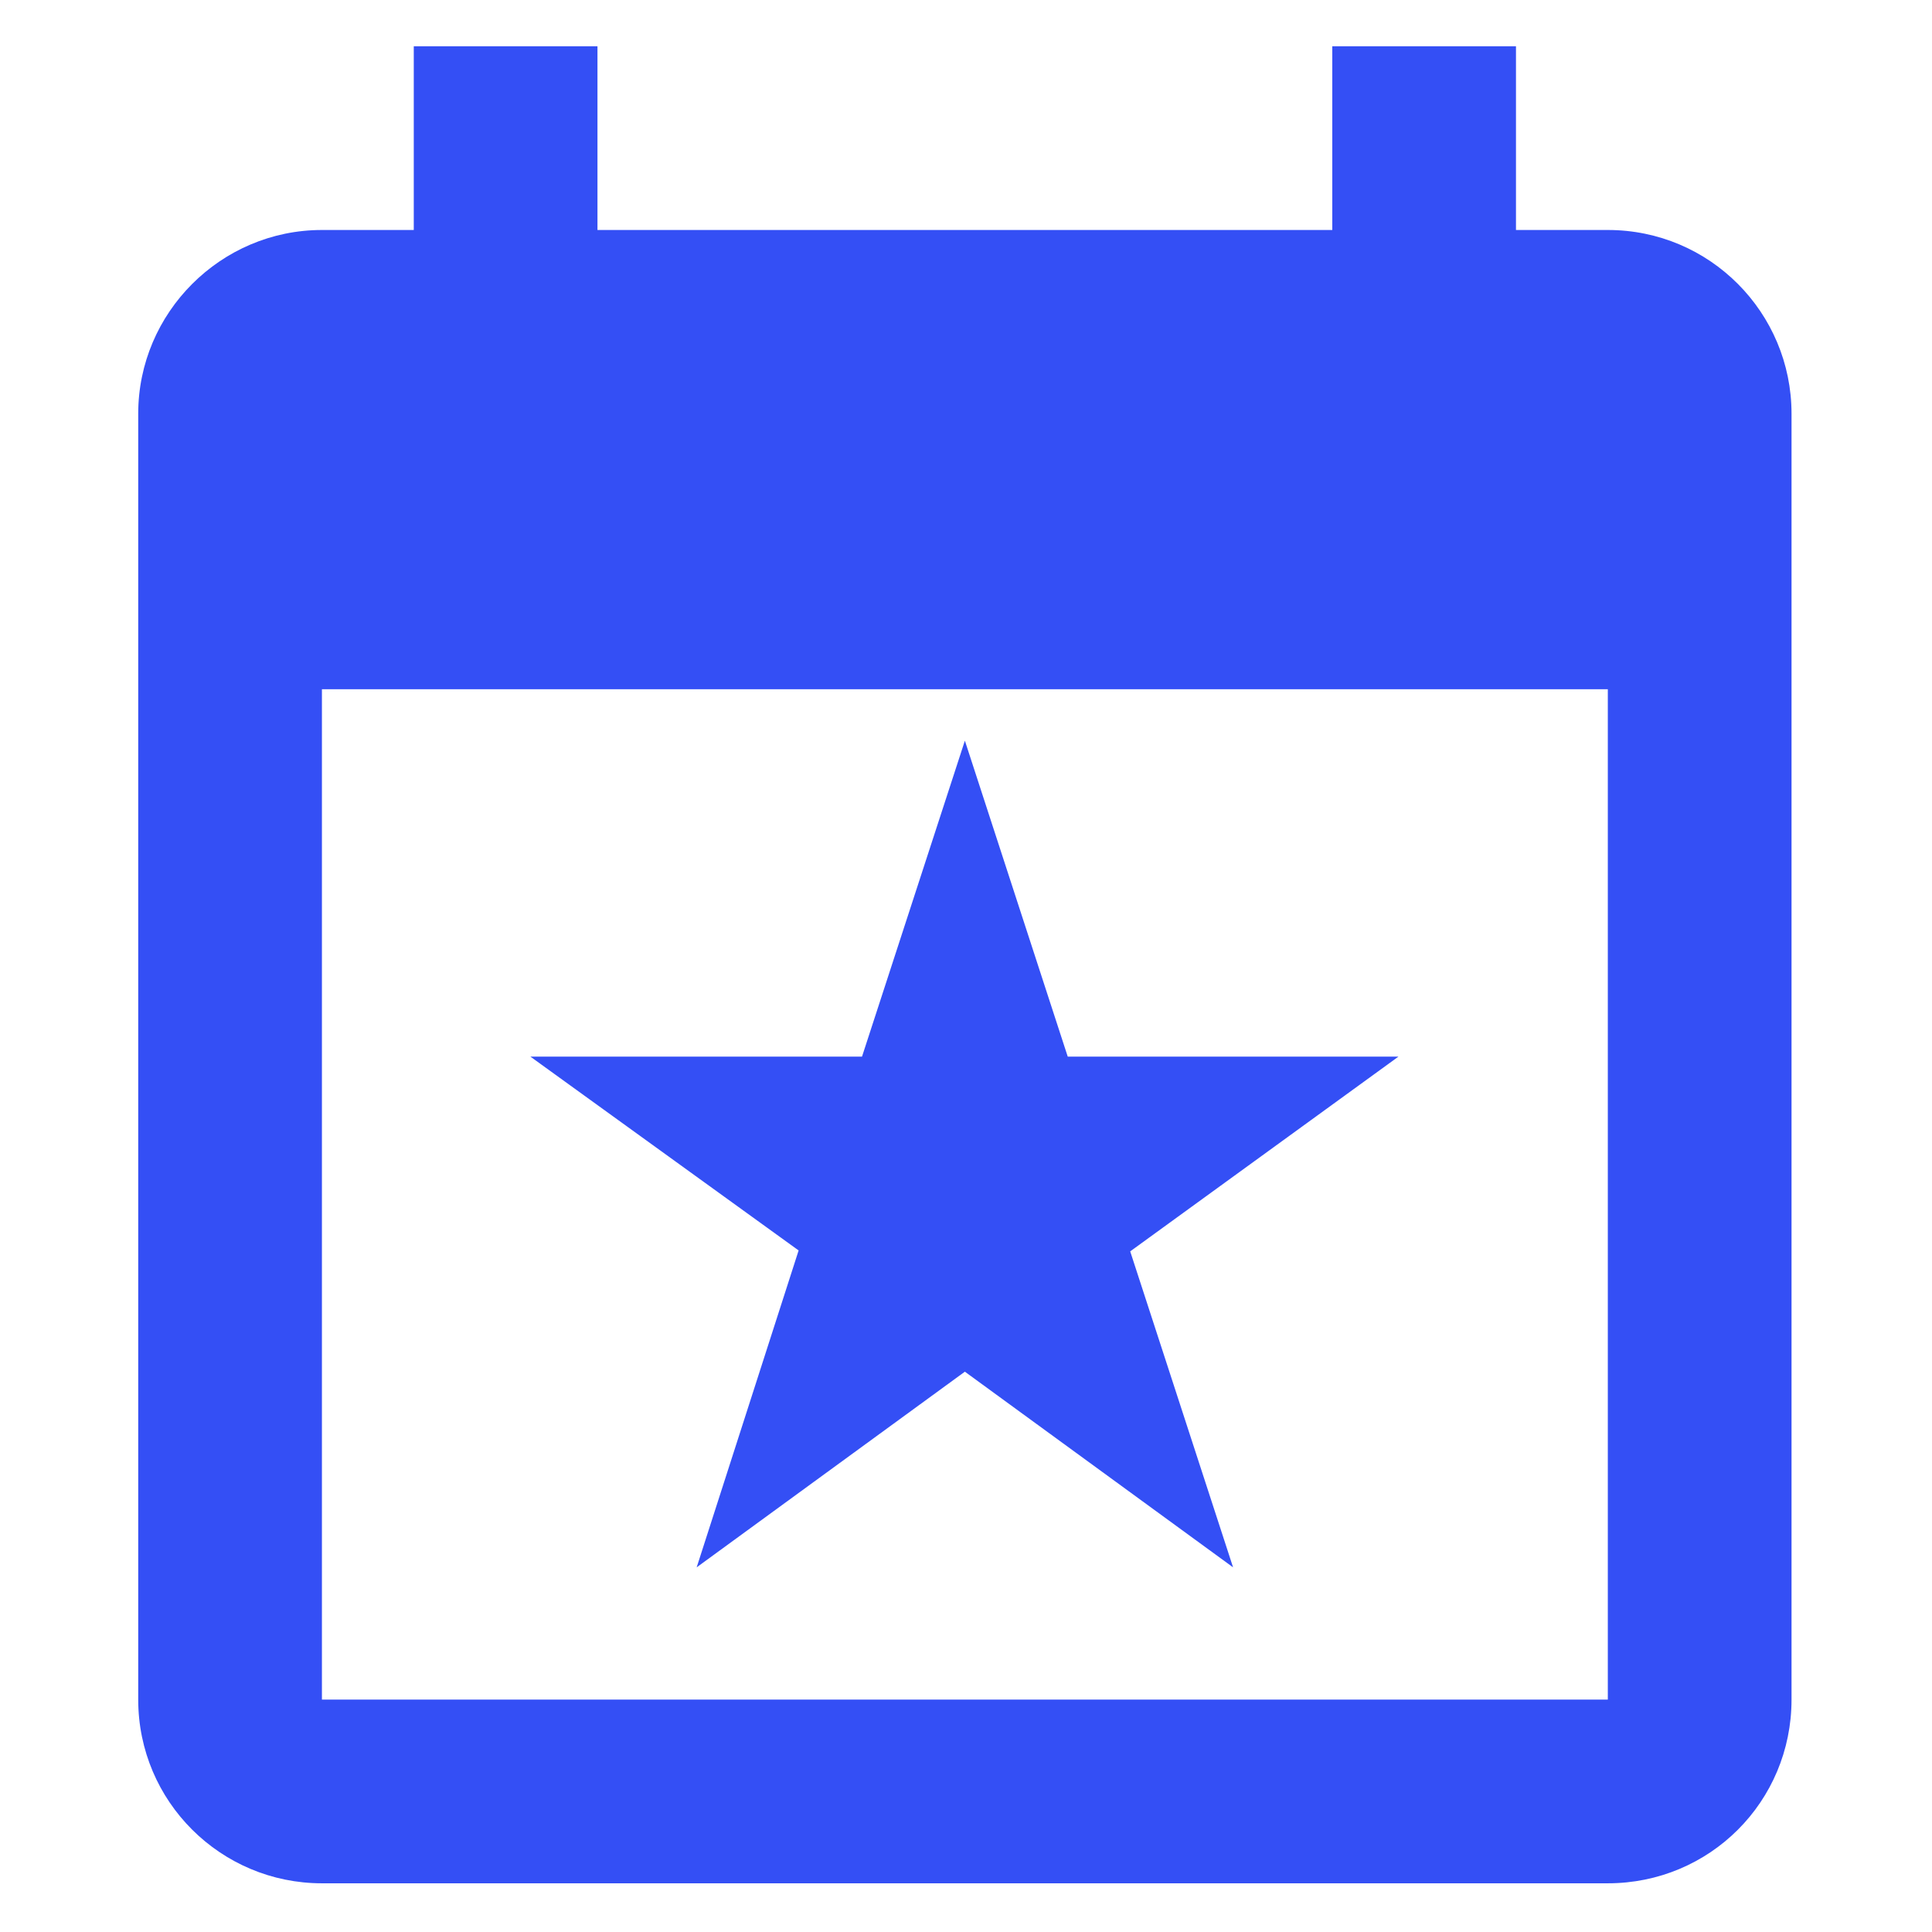 <?xml version="1.0" encoding="UTF-8" standalone="no" ?>
<!DOCTYPE svg PUBLIC "-//W3C//DTD SVG 1.1//EN" "http://www.w3.org/Graphics/SVG/1.1/DTD/svg11.dtd">
<svg xmlns="http://www.w3.org/2000/svg" xmlns:xlink="http://www.w3.org/1999/xlink" version="1.1" width="24" height="24" viewBox="0 0 24 24" xml:space="preserve">
<desc>Created with Fabric.js 5.3.0</desc>
<defs>
</defs>
<g transform="matrix(1.141 0 0 1.141 11.986 11.985)" id="IAUBSz0Rkv1WP5LHN1I0z"  >
<path style="stroke: none; stroke-width: 1; stroke-dasharray: none; stroke-linecap: butt; stroke-dashoffset: 0; stroke-linejoin: miter; stroke-miterlimit: 4; fill: rgb(52,79,245); fill-rule: nonzero; opacity: 1;"  transform=" translate(-12, -11)" d="M 19 19 L 5 19 L 5 8 L 19 8 M 16 1 L 16 3 L 8 3 L 8 1 L 6 1 L 6 3 L 5 3 C 3.9 3 3 3.9 3 5 L 3 19 C 3 20.11 3.9 21 5 21 L 19 21 C 20.11 21 21 20.11 21 19 L 21 5 C 21 3.9 20.11 3 19 3 L 18 3 L 18 1 M 10.88 12 L 7.27 12 L 10.19 14.11 L 9.08 17.56 L 12 15.43 L 14.92 17.56 L 13.8 14.12 L 16.72 12 L 13.12 12 L 12 8.56 L 10.88 12 Z" stroke-linecap="round" />
</g>
</svg>